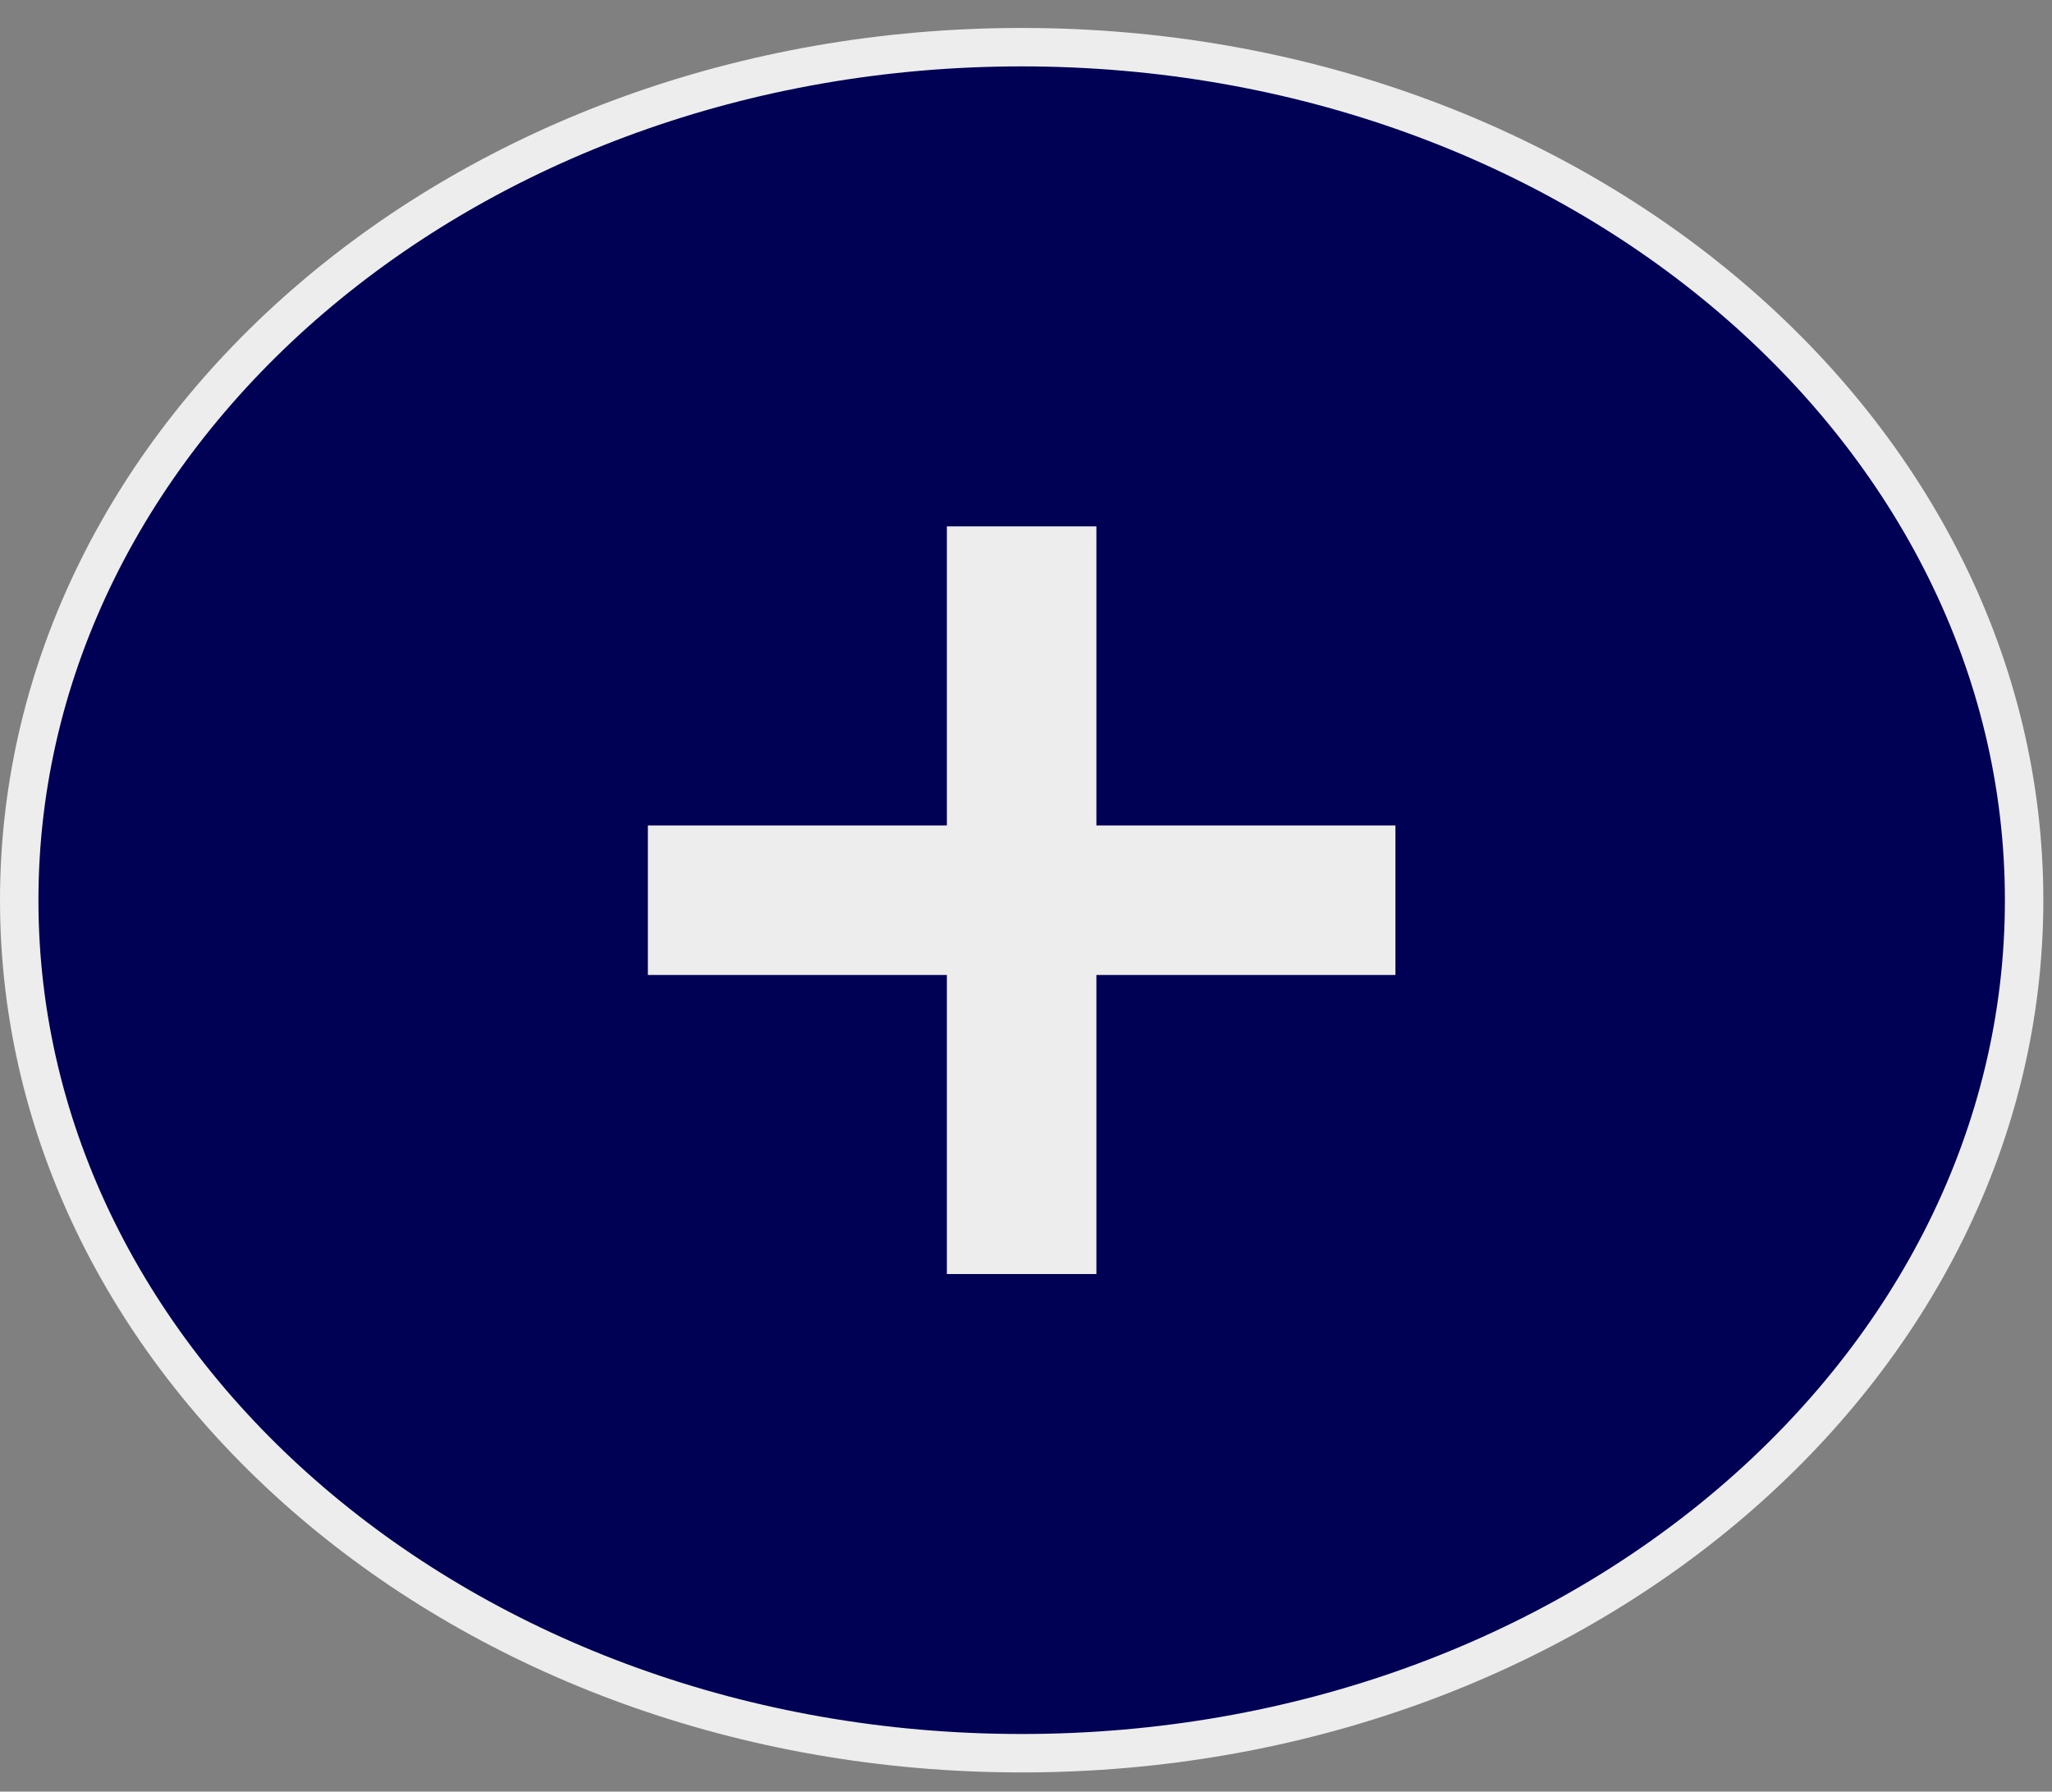 <svg xmlns="http://www.w3.org/2000/svg" width="63" height="55" viewBox="0 0 63 55" fill="none">
  <rect x="0" y="0" width="63" height="55" fill="#808080" stroke="none"/>
  <path d="M31.367 1.448C48.456 1.448 62.143 13.257 62.144 27.635C62.144 42.013 48.456 53.821 31.367 53.821C14.278 53.821 0.59 42.013 0.59 27.635C0.59 13.256 14.279 1.448 31.367 1.448Z" fill="#000055" stroke="#EDEDED" stroke-width="1.18"/>
  <path fill-rule="evenodd" clip-rule="evenodd" d="M33.661 16.159H29.071V25.34H19.891L19.891 29.93H29.071V39.111H33.661V29.93H42.842V25.34H33.661V16.159Z" fill="#EDEDED"/>
</svg>